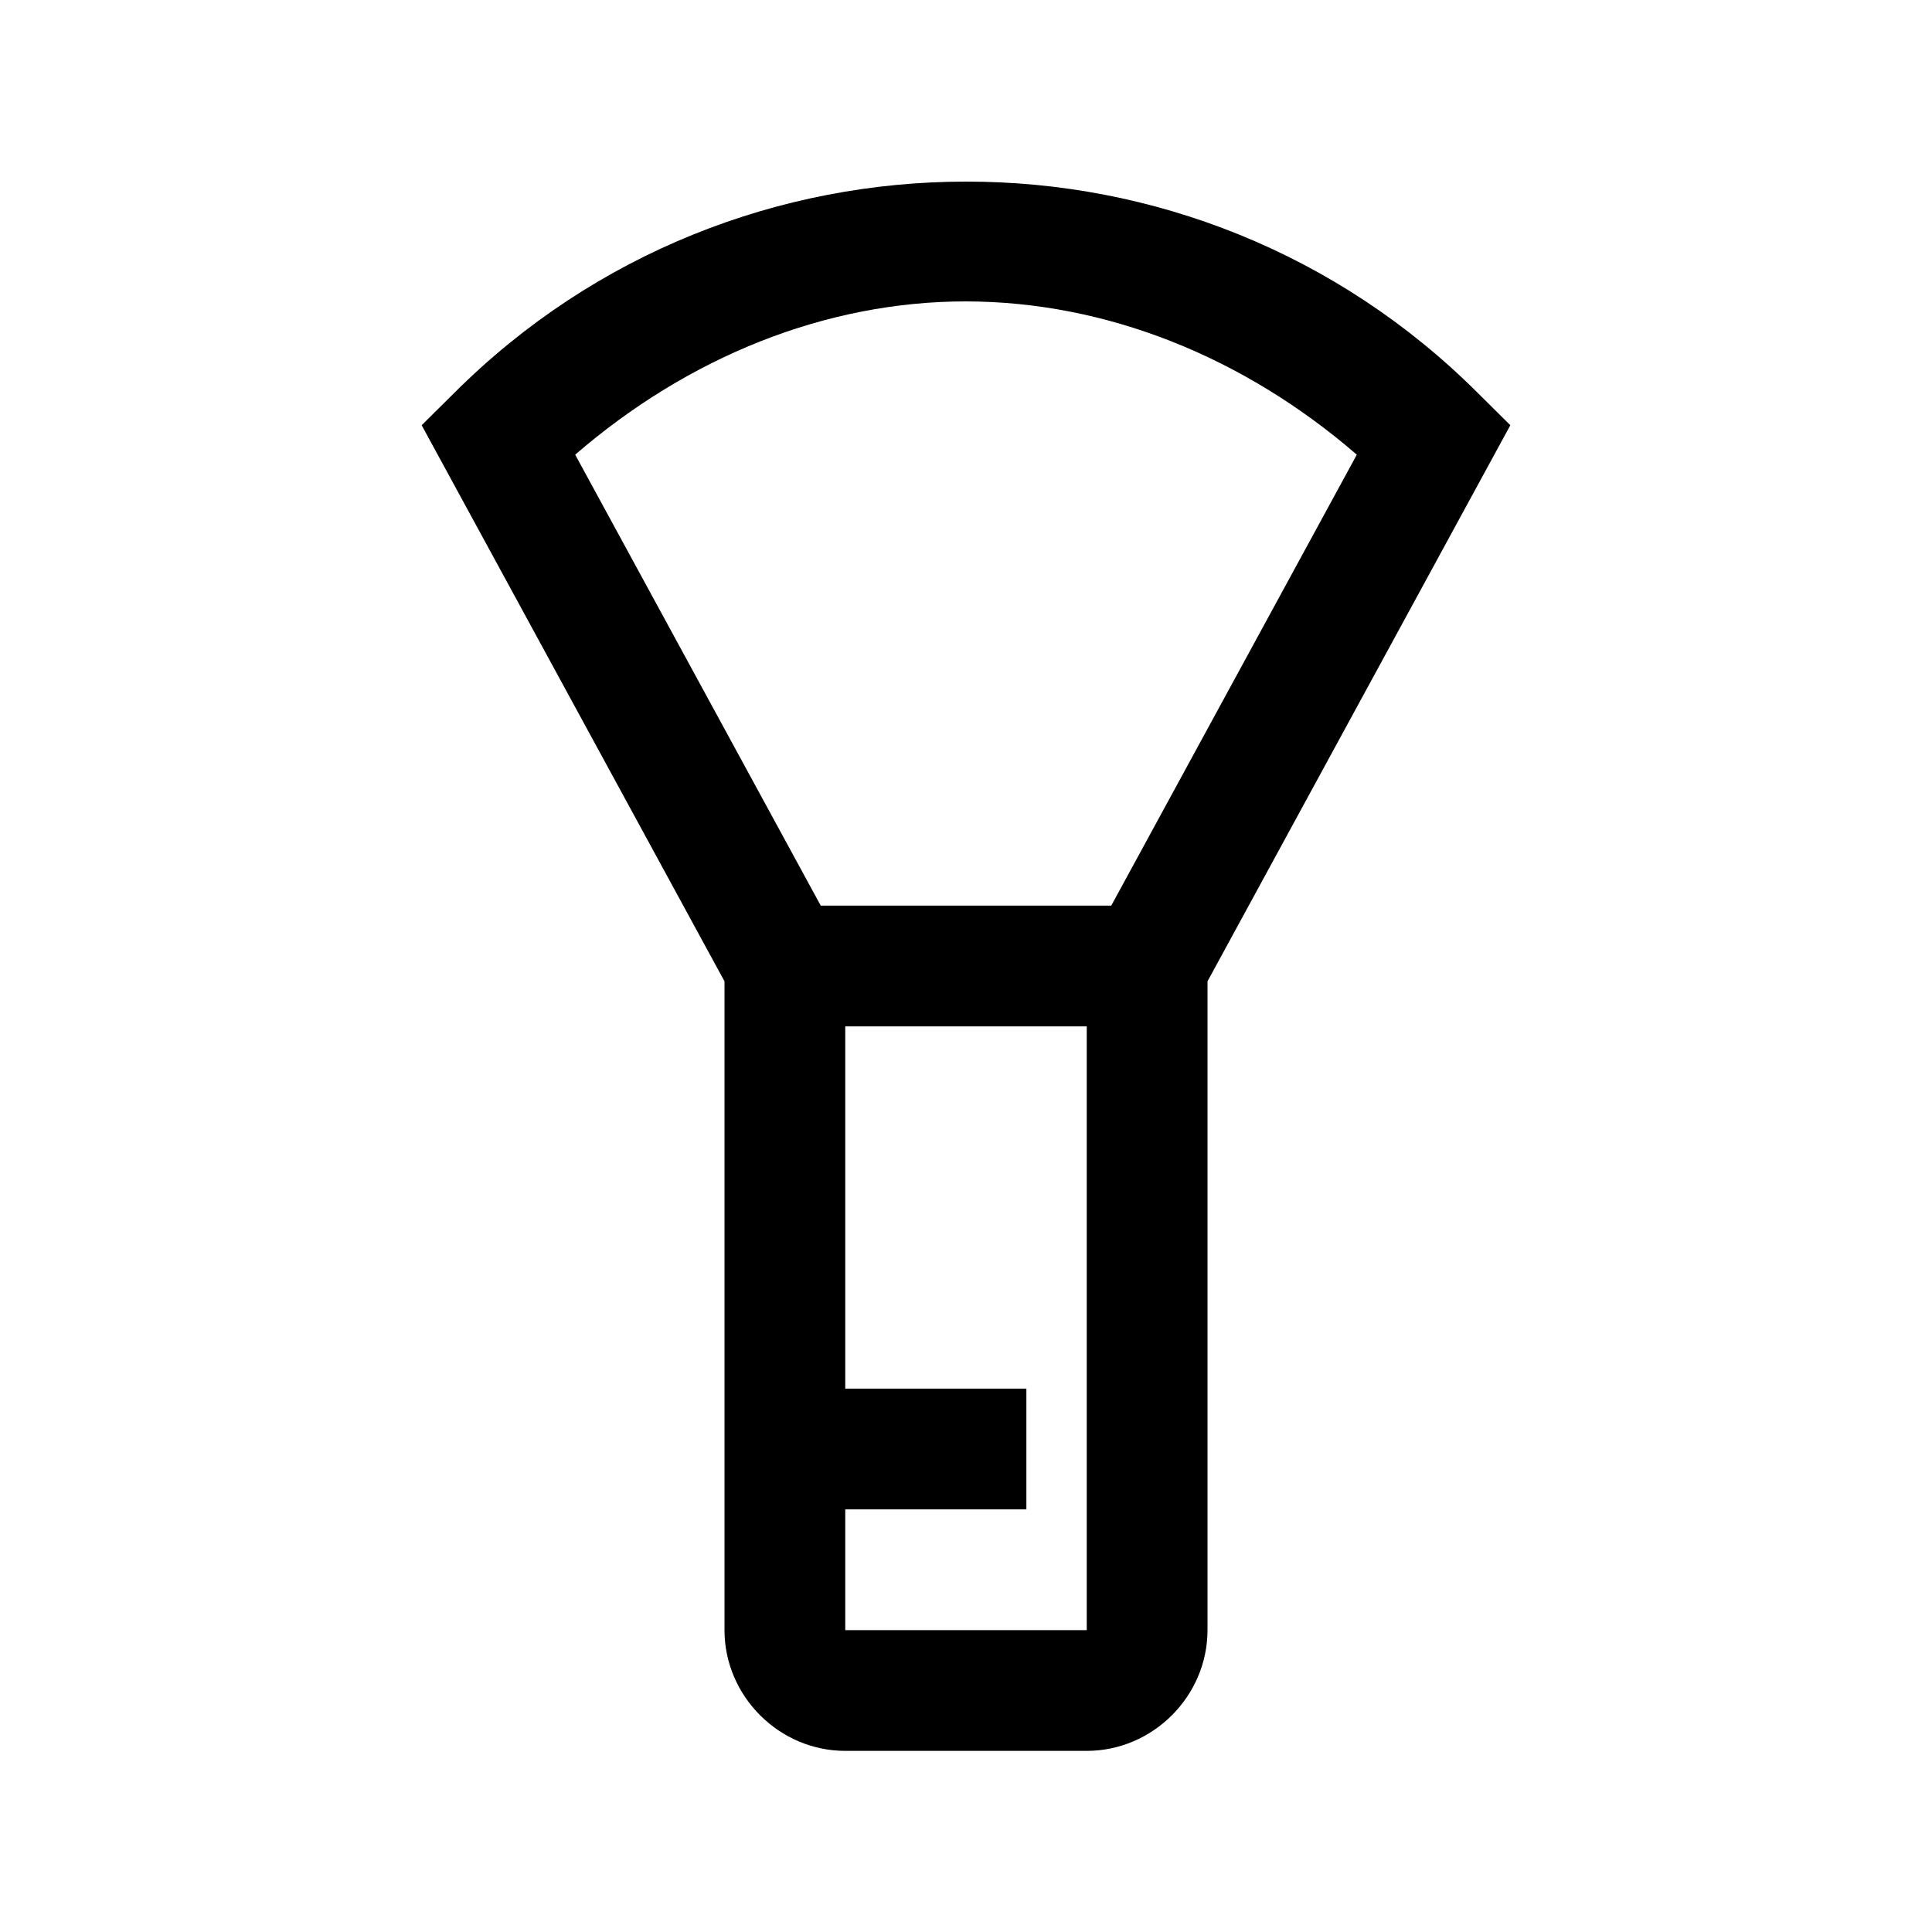 <?xml version="1.0" encoding="UTF-8"?>
<svg xmlns="http://www.w3.org/2000/svg" xmlns:xlink="http://www.w3.org/1999/xlink" viewBox="0 0 32 32" version="1.1">
<g>
<path d="M 16 3.008 C 12.926 3.008 9.855 4.176 7.516 6.516 L 6.984 7.043 L 12 16.254 L 12 27 C 12 28.094 12.906 29 14 29 L 18 29 C 19.094 29 20 28.094 20 27 L 20 16.254 L 25.016 7.043 L 24.484 6.516 C 22.145 4.176 19.074 3.004 16 3.008 Z M 16 4.992 C 18.324 4.996 20.598 5.91 22.473 7.531 L 18.406 15 L 13.594 15 L 9.527 7.531 C 11.402 5.91 13.676 4.992 16 4.992 Z M 14 17 L 18 17 L 18 27 L 14 27 L 14 25 L 17 25 L 17 23 L 14 23 Z "></path>
</g>
</svg>
